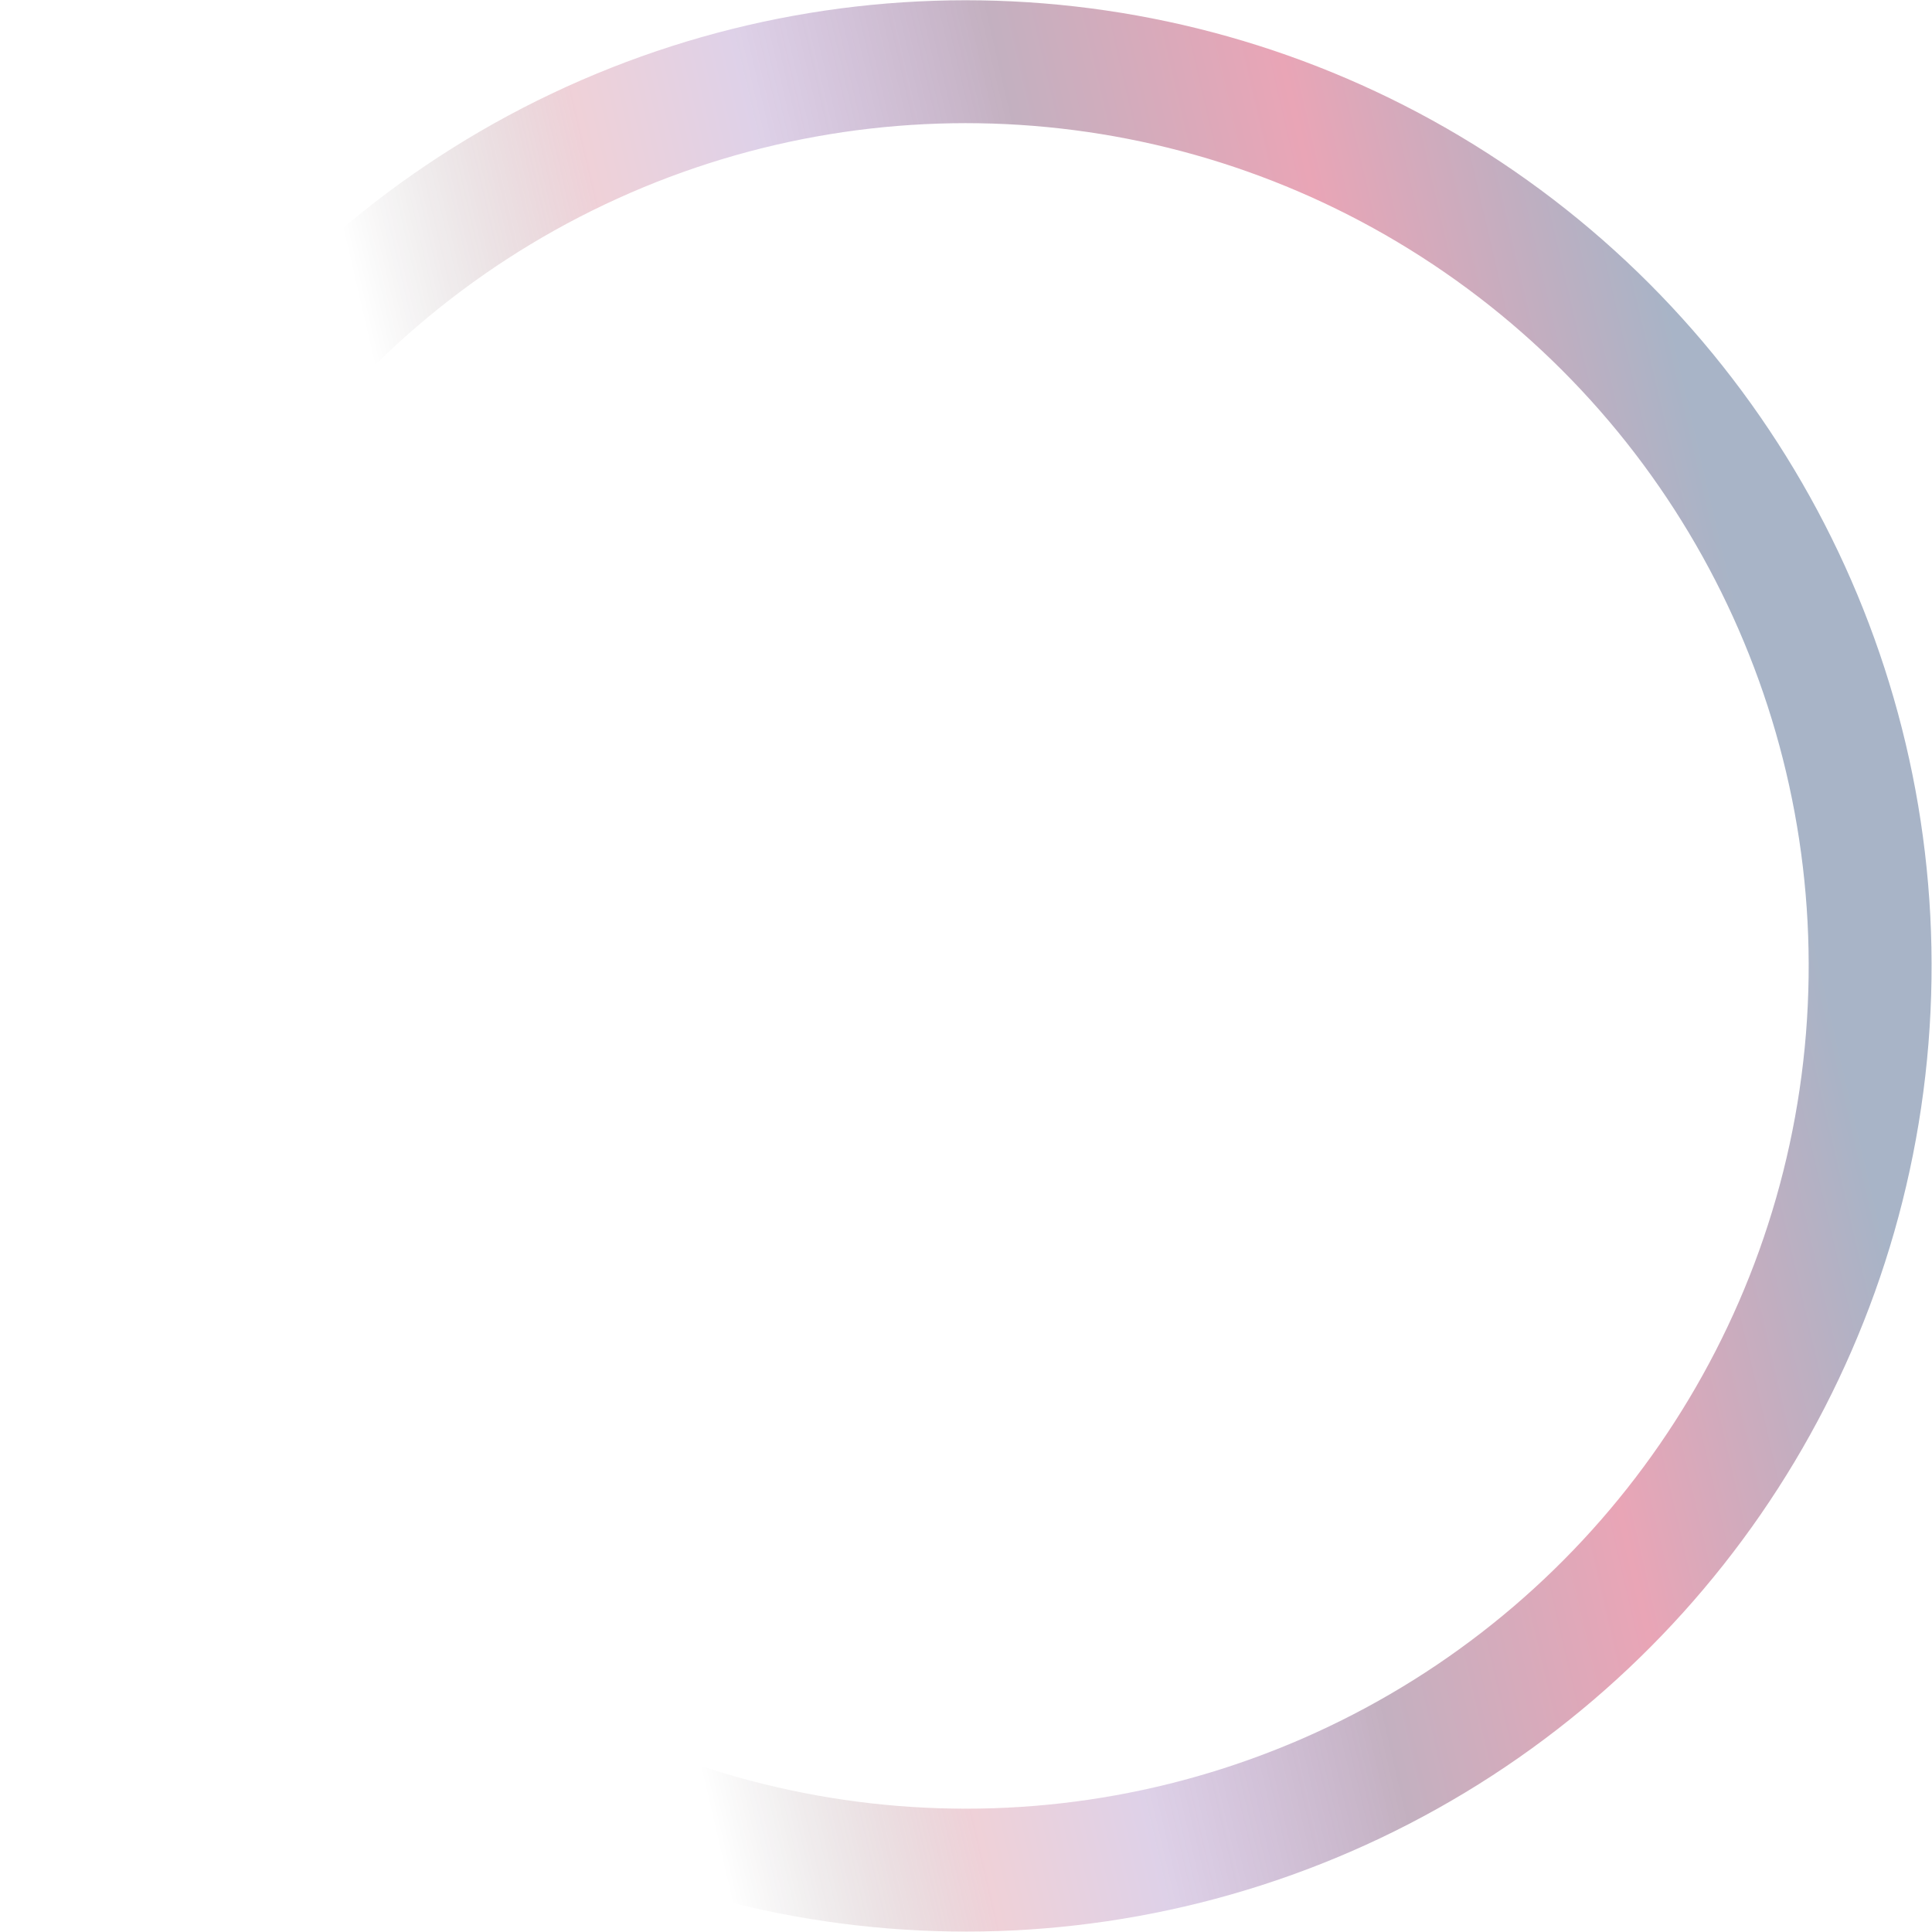 <svg width="786" height="786" viewBox="0 0 786 786" fill="none" xmlns="http://www.w3.org/2000/svg">
<circle opacity="0.4" cx="392.969" cy="392.969" r="367.862" transform="rotate(124.616 392.969 392.969)" stroke="url(#paint0_linear_1_8)" stroke-width="50"/>
<defs>
<linearGradient id="paint0_linear_1_8" x1="142.566" y1="165.169" x2="525.769" y2="513.712" gradientUnits="userSpaceOnUse">
<stop stop-color="#264372"/>
<stop offset="0.25" stop-color="#C81E49"/>
<stop offset="0.466" stop-color="#6A3A62"/>
<stop offset="0.666" stop-color="#6C3398" stop-opacity="0.56"/>
<stop offset="0.799" stop-color="#B72F4F" stop-opacity="0.56"/>
<stop offset="1" stop-opacity="0"/>
</linearGradient>
</defs>
</svg>
